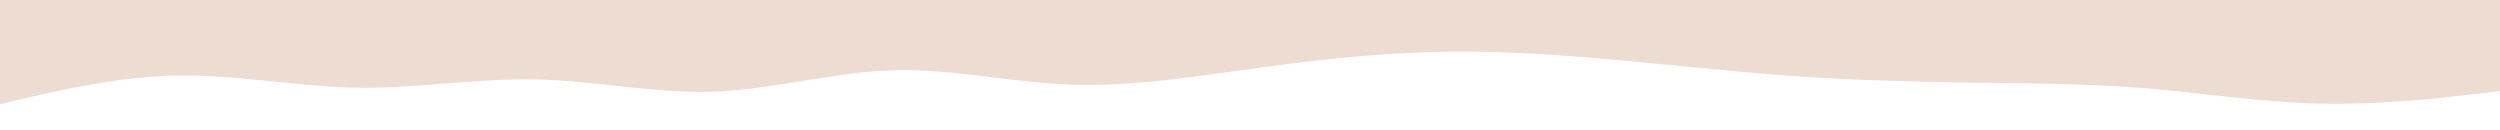 <svg id="visual5" viewBox="0 0 960 50" width="960" height="50" xmlns="http://www.w3.org/2000/svg" xmlns:xlink="http://www.w3.org/1999/xlink" version="1.1"><rect x="0" y="0" width="960" height="50" fill="#eddcd2"></rect><path d="M0 40L11.5 37.3C23 34.7 46 29.3 68.8 29C91.7 28.7 114.3 33.3 137.2 33.7C160 34 183 30 205.8 30.5C228.7 31 251.3 36 274.2 35.2C297 34.3 320 27.7 342.8 27C365.7 26.3 388.3 31.7 411.2 32.5C434 33.3 457 29.7 480 26.5C503 23.3 526 20.7 548.8 20C571.7 19.3 594.3 20.7 617.2 22.7C640 24.7 663 27.3 685.8 29C708.7 30.7 731.3 31.3 754.2 31.7C777 32 800 32 822.8 33.8C845.7 35.7 868.3 39.3 891.2 39.8C914 40.3 937 37.7 948.5 36.3L960 35L960 51L948.5 51C937 51 914 51 891.2 51C868.3 51 845.7 51 822.8 51C800 51 777 51 754.2 51C731.3 51 708.7 51 685.8 51C663 51 640 51 617.2 51C594.3 51 571.7 51 548.8 51C526 51 503 51 480 51C457 51 434 51 411.2 51C388.3 51 365.7 51 342.8 51C320 51 297 51 274.2 51C251.3 51 228.7 51 205.8 51C183 51 160 51 137.2 51C114.3 51 91.7 51 68.8 51C46 51 23 51 11.5 51L0 51Z" fill="#ffffff" stroke-linecap="round" stroke-linejoin="miter"></path></svg>